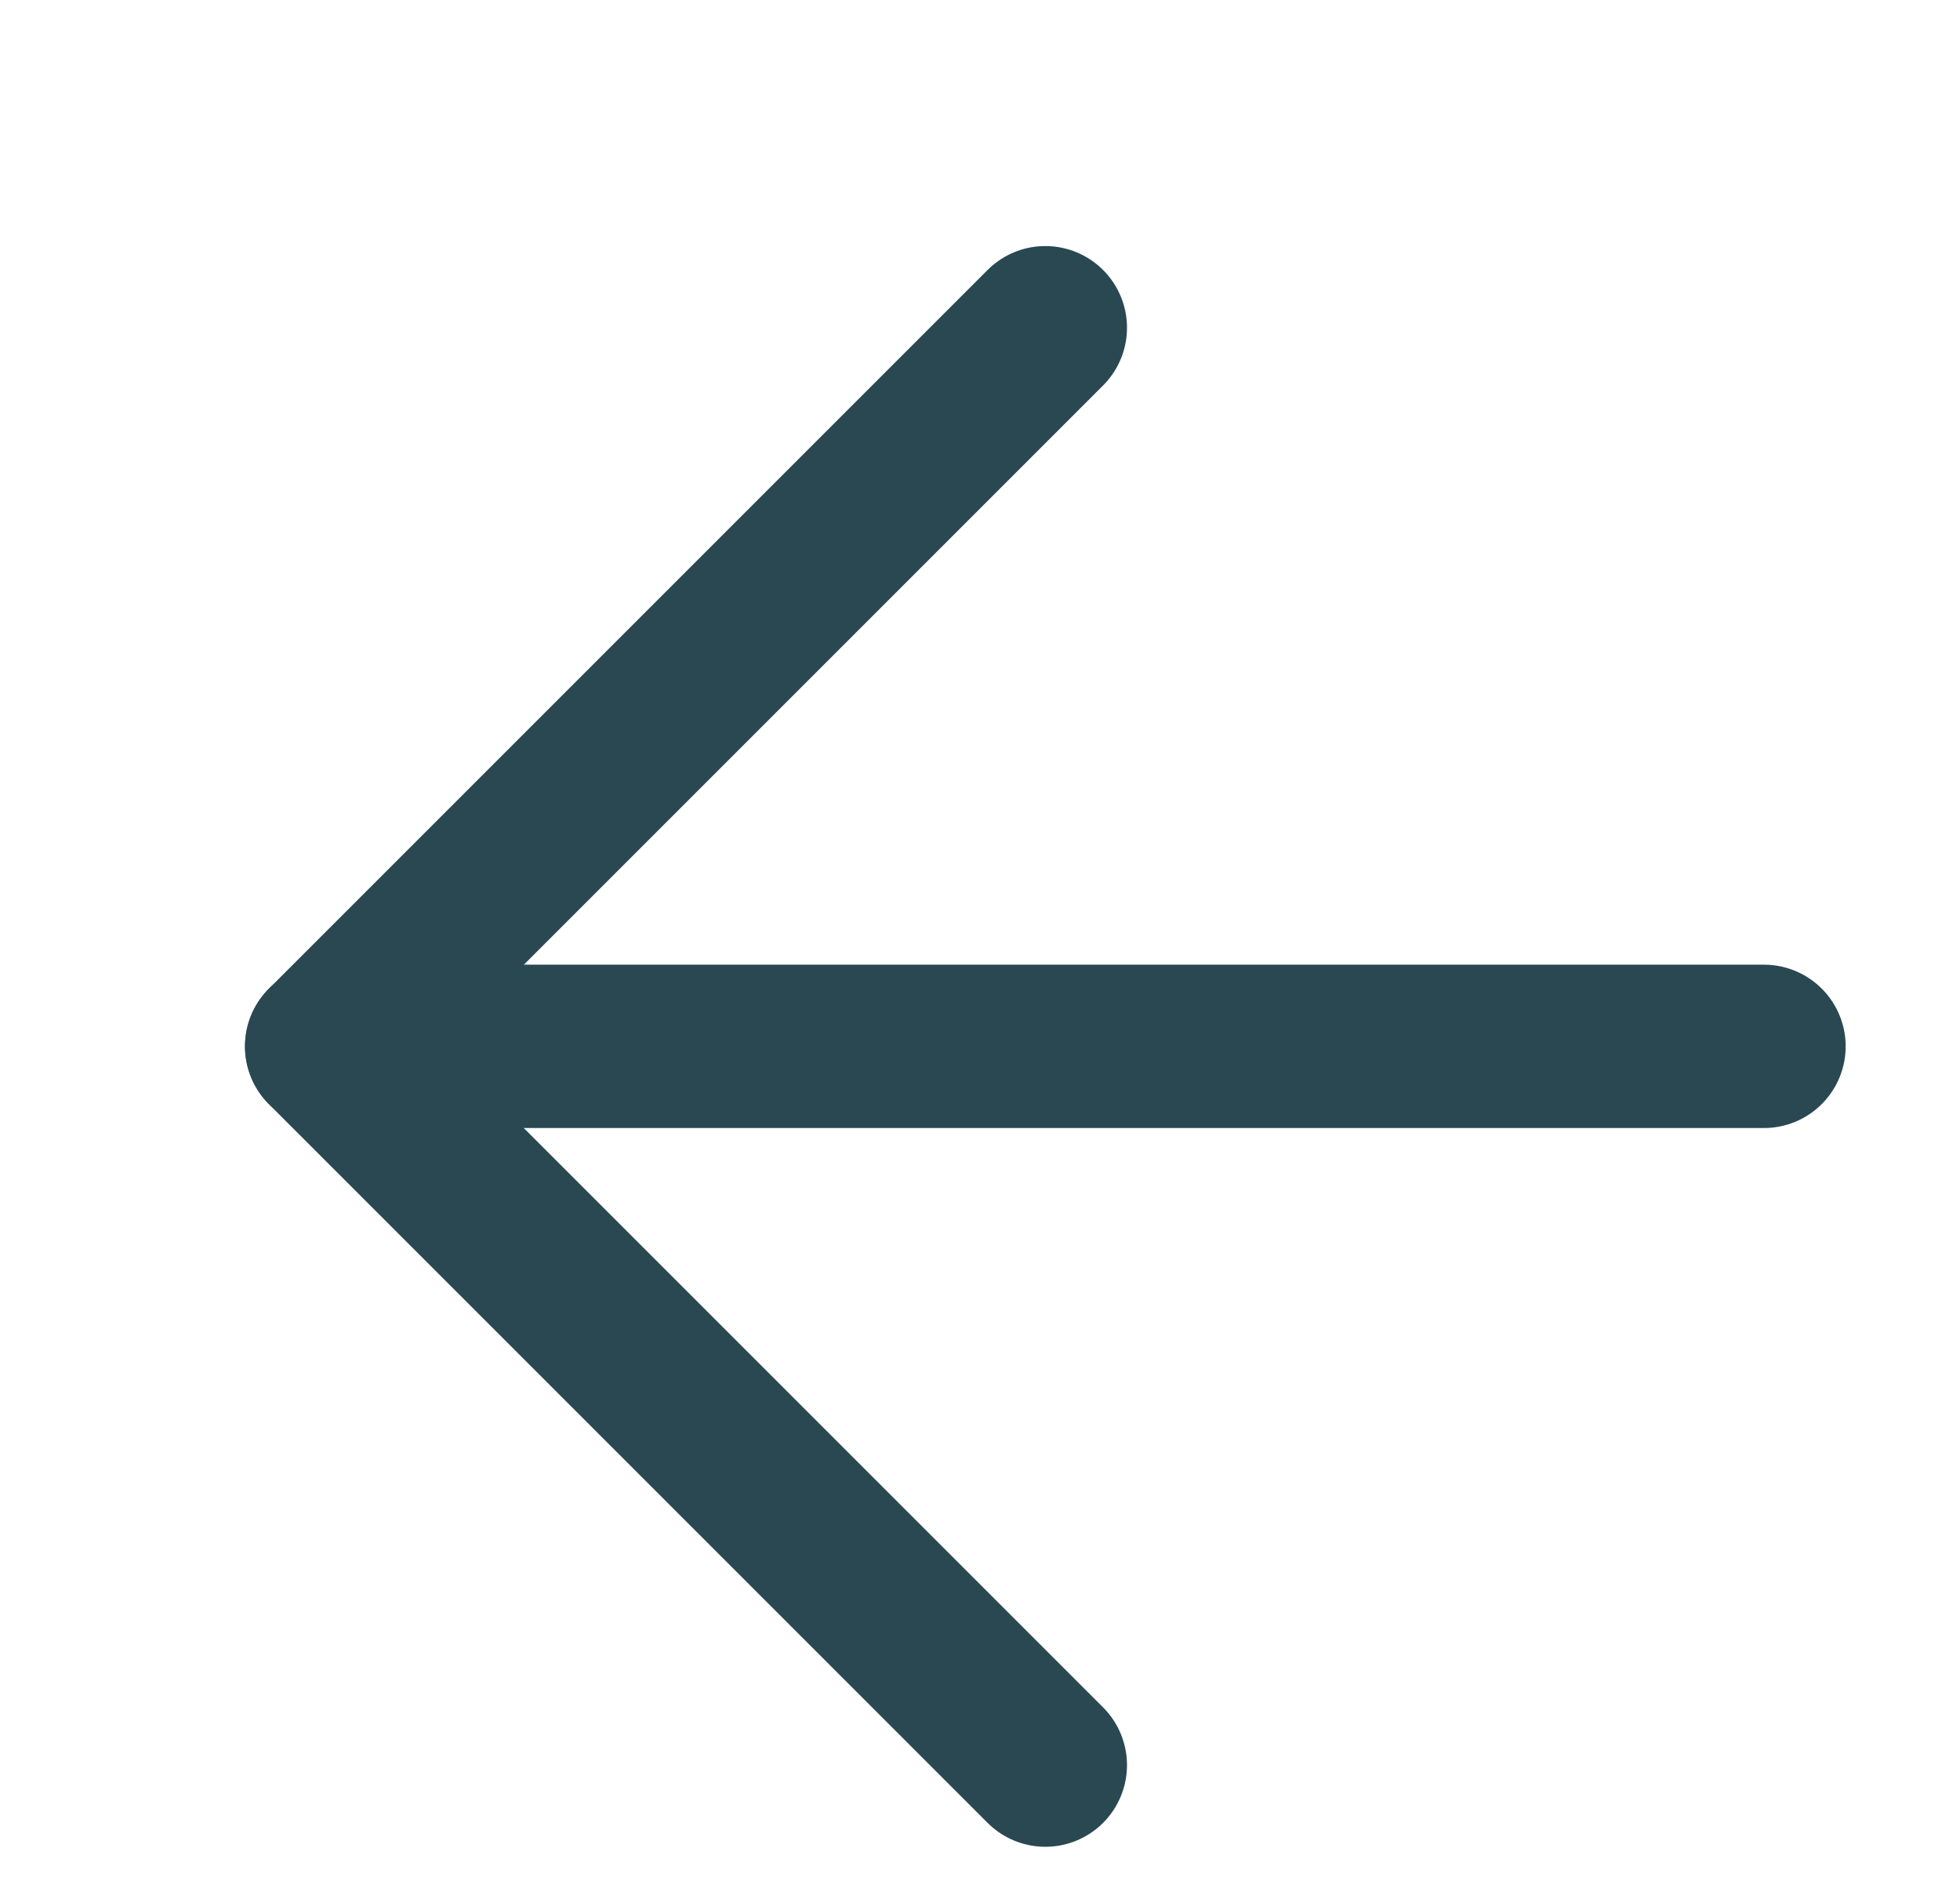 <svg width="30" height="29" viewBox="0 0 30 29" fill="none" xmlns="http://www.w3.org/2000/svg">
<path d="M27 16.015H5" stroke="#2A4852" stroke-width="2.5" stroke-linecap="round" stroke-linejoin="round"/>
<path d="M16 27.016L5 16.016L16 5.016" stroke="#2A4852" stroke-width="2.5" stroke-linecap="round" stroke-linejoin="round"/>
</svg>
